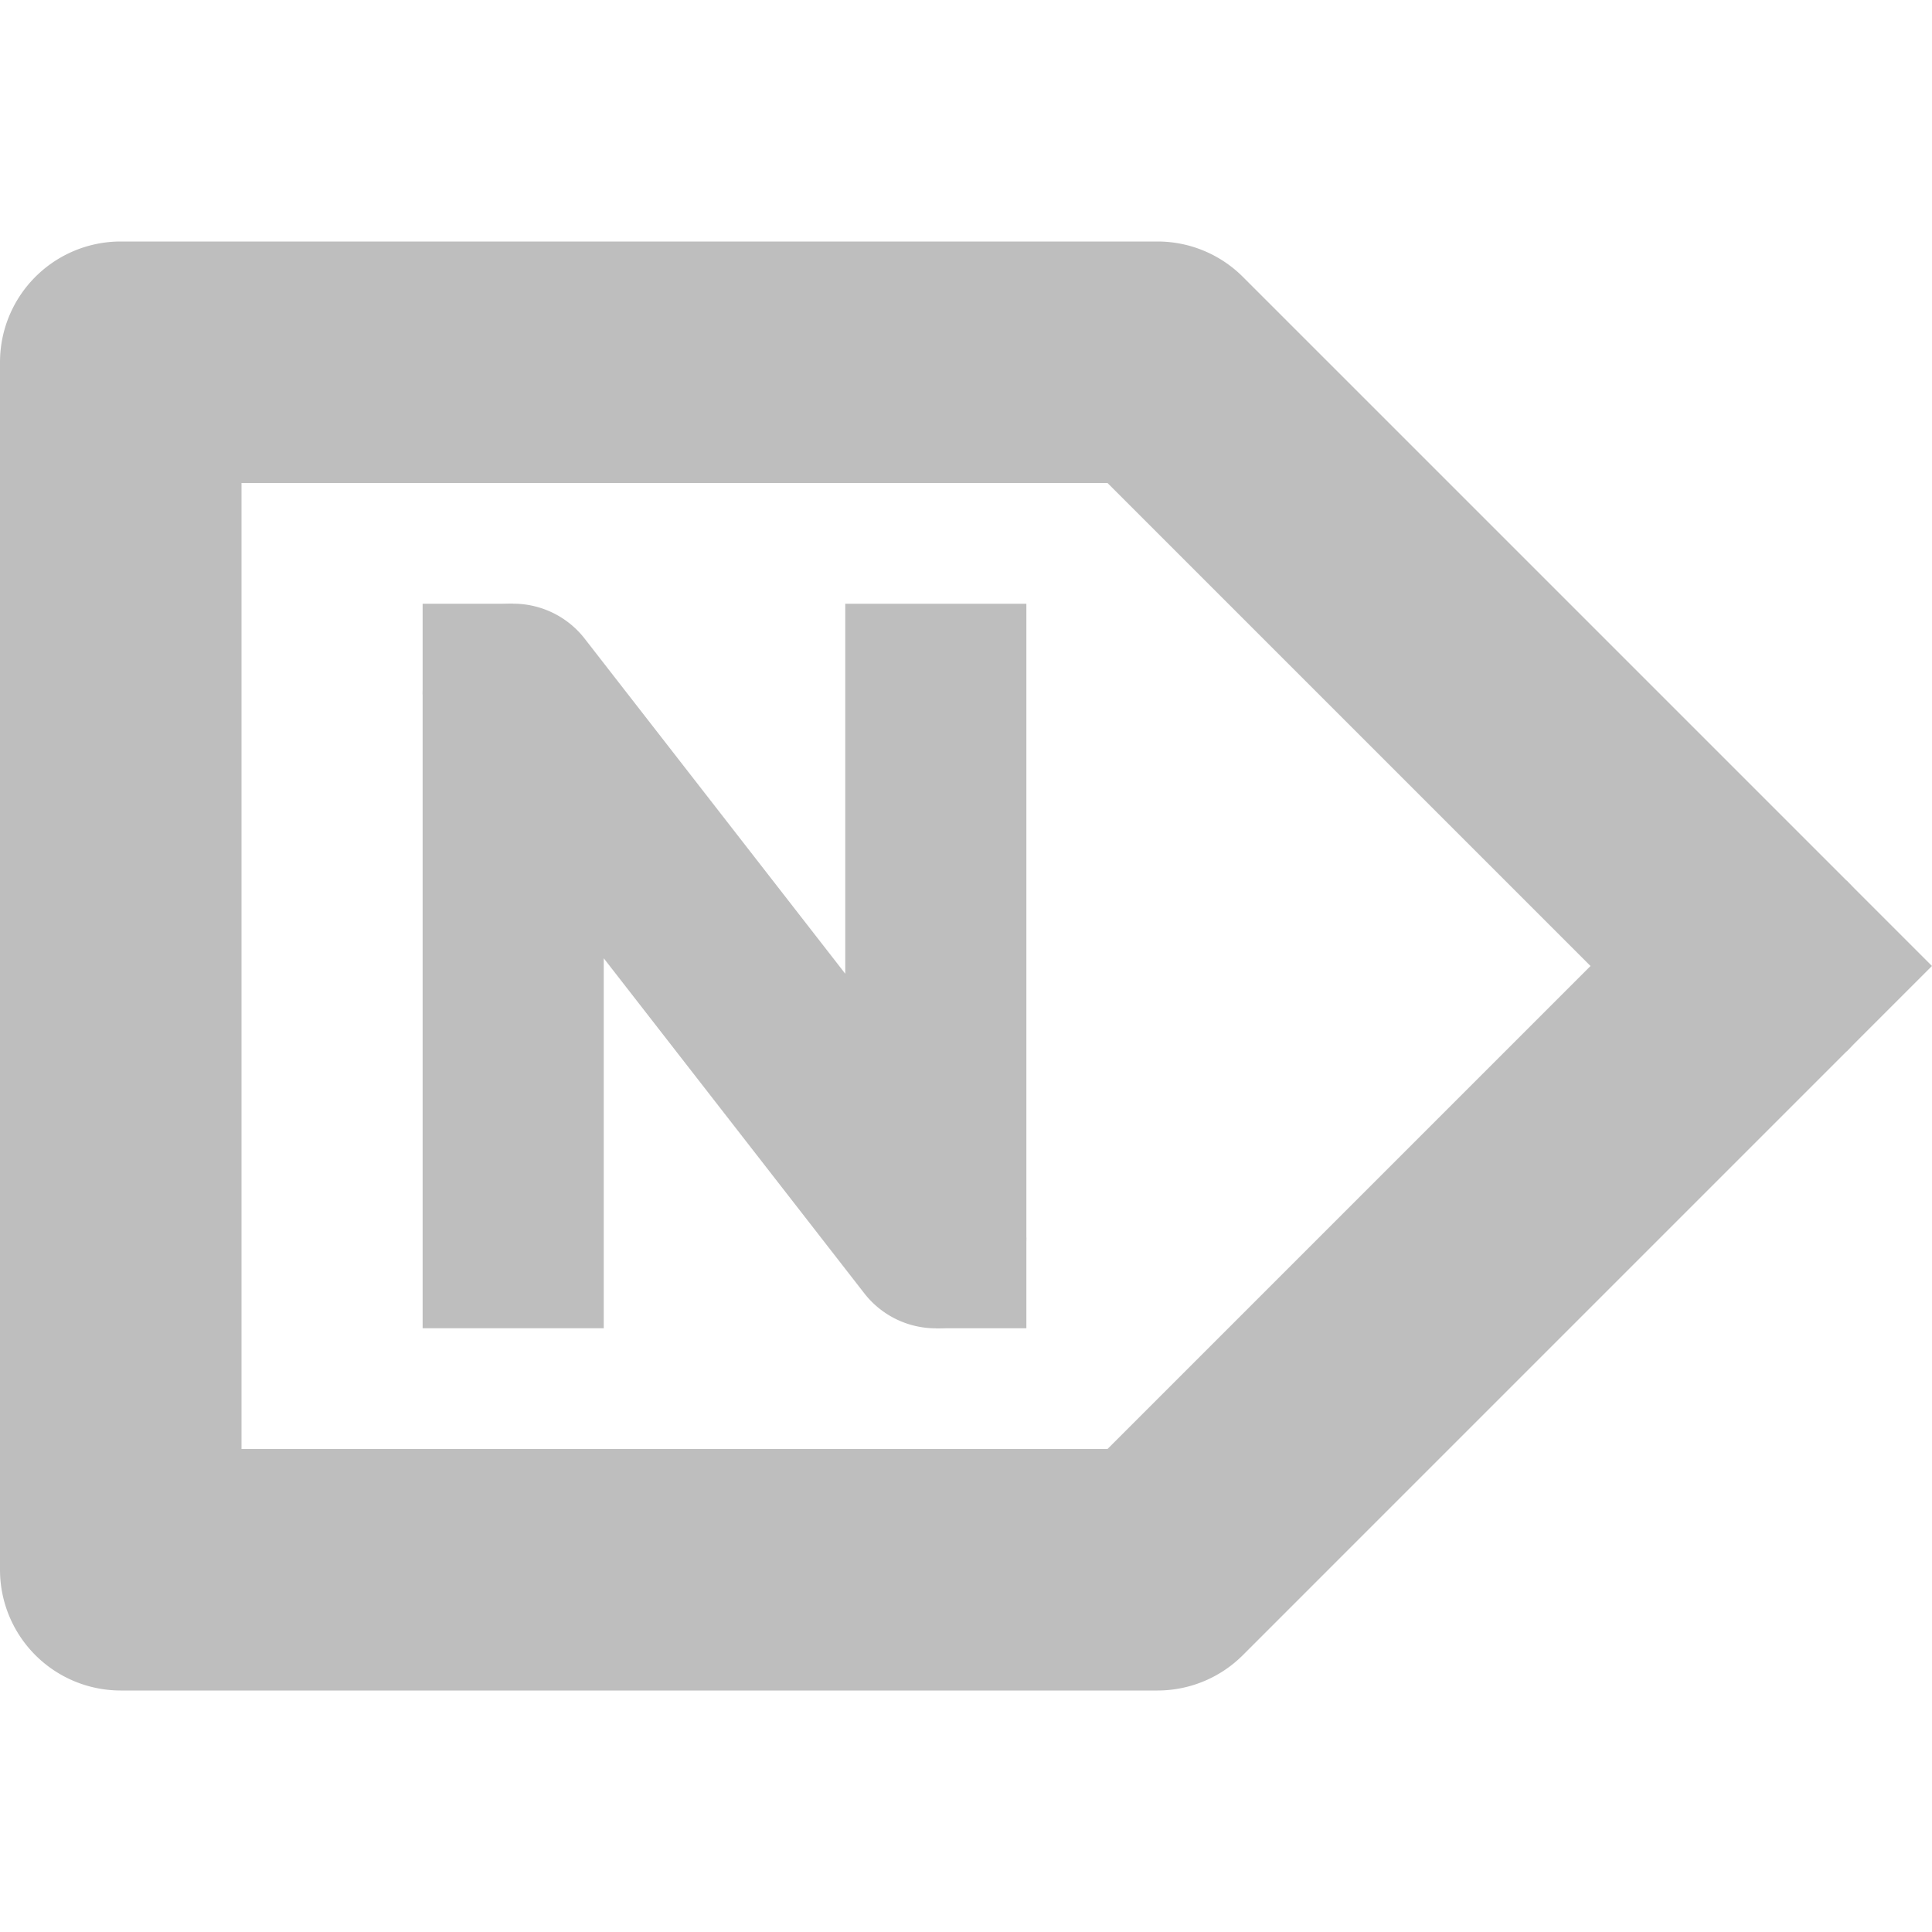 <?xml version='1.0' encoding='UTF-8' standalone='no'?>
<svg xmlns:cc='http://creativecommons.org/ns#' xmlns:dc='http://purl.org/dc/elements/1.1/' sodipodi:docname='action-place-net-label-symbolic.svg' enable-background='new' inkscape:export-filename='/home/sam/dev/RESOURCES/gnome-icon-theme-symbolic/src/gnome-stencils.png' inkscape:export-xdpi='90' inkscape:export-ydpi='90' height='16' id='svg7384' xmlns:inkscape='http://www.inkscape.org/namespaces/inkscape' xmlns:rdf='http://www.w3.org/1999/02/22-rdf-syntax-ns#' xmlns:sodipodi='http://sodipodi.sourceforge.net/DTD/sodipodi-0.dtd' xmlns:svg='http://www.w3.org/2000/svg' version='1.1' inkscape:version='1.0 (4035a4fb49, 2020-05-01)' width='16' xmlns='http://www.w3.org/2000/svg'>
  <sodipodi:namedview inkscape:bbox-nodes='true' inkscape:bbox-paths='true' bordercolor='#666666' borderopacity='1' inkscape:current-layer='layer12' inkscape:cx='-28.66563' inkscape:cy='-1039.684' inkscape:document-rotation='0' gridtolerance='10' inkscape:guide-bbox='true' guidetolerance='10' id='namedview88' inkscape:object-nodes='true' inkscape:object-paths='false' objecttolerance='10' pagecolor='#3a3b39' inkscape:pageopacity='1' inkscape:pageshadow='2' showborder='false' showgrid='true' showguides='false' inkscape:snap-bbox='true' inkscape:snap-bbox-midpoints='false' inkscape:snap-center='true' inkscape:snap-global='true' inkscape:snap-grids='true' inkscape:snap-intersection-paths='false' inkscape:snap-midpoints='true' inkscape:snap-nodes='true' inkscape:snap-object-midpoints='true' inkscape:snap-others='true' inkscape:snap-smooth-nodes='true' inkscape:snap-to-guides='true' inkscape:window-height='967' inkscape:window-maximized='0' inkscape:window-width='1427' inkscape:window-x='0' inkscape:window-y='792' inkscape:zoom='11.313709'>
    <inkscape:grid color='#00ffff' dotted='false' empcolor='#00ffff' empopacity='0.251' empspacing='2' enabled='true' id='grid4866' opacity='0.125' originx='-260' originy='-525' snapvisiblegridlinesonly='true' spacingx='0.25' spacingy='0.25' type='xygrid' visible='true'/>
  </sodipodi:namedview>
  <title id='title9167'>Gnome Symbolic Icon Theme</title>
  <defs id='defs7386'/>
  <g inkscape:groupmode='layer' id='layer9' inkscape:label='status' style='display:none' transform='translate(-501,-742)'/>
  <g inkscape:groupmode='layer' id='layer10' inkscape:label='devices' style='display:none' transform='translate(-501,-742)'/>
  <g inkscape:groupmode='layer' id='layer11' inkscape:label='apps' style='display:none' transform='translate(-501,-742)'/>
  <g inkscape:groupmode='layer' id='layer13' inkscape:label='places' style='display:none' transform='translate(-501,-742)'/>
  <g inkscape:groupmode='layer' id='layer14' inkscape:label='mimetypes' style='display:none' transform='translate(-501,-742)'/>
  <g inkscape:groupmode='layer' id='layer15' inkscape:label='emblems' style='display:none' transform='translate(-501,-742)'/>
  <g inkscape:groupmode='layer' id='g71291' inkscape:label='emotes' style='display:none' transform='translate(-501,-742)'/>
  <g inkscape:groupmode='layer' id='g4953' inkscape:label='categories' style='display:none' transform='translate(-501,-742)'/>
  <g inkscape:groupmode='layer' id='layer12' inkscape:label='actions' style='display:inline' transform='translate(-501,-742)'>
    
    <path d='m 894.904,164.756 h 1 v 1 h -1 z' id='rect5126' style='vector-effect:none;fill:#bebebe;fill-opacity:1;stroke:none;stroke-width:2;stroke-linecap:round;stroke-linejoin:round;stroke-miterlimit:10;stroke-dasharray:none;stroke-dashoffset:0;stroke-opacity:1' transform='rotate(45)'/>
    <path d='M 502 744 A 1 1 0 0 0 501 745 L 501 755 A 1 1 0 0 0 502 756 L 510.586 756 A 1 1 0 0 0 511.293 755.707 L 516.293 750.707 A 1 1 0 0 0 516.293 749.293 L 511.293 744.293 A 1 1 0 0 0 510.586 744 L 502 744 z M 503 746 L 510.172 746 L 514.172 750 L 510.172 754 L 503 754 L 503 746 z ' id='path396' style='color:#000000;font-style:normal;font-variant:normal;font-weight:normal;font-stretch:normal;font-size:medium;line-height:normal;font-family:sans-serif;font-variant-ligatures:normal;font-variant-position:normal;font-variant-caps:normal;font-variant-numeric:normal;font-variant-alternates:normal;font-variant-east-asian:normal;font-feature-settings:normal;font-variation-settings:normal;text-indent:0;text-align:start;text-decoration:none;text-decoration-line:none;text-decoration-style:solid;text-decoration-color:#000000;letter-spacing:normal;word-spacing:normal;text-transform:none;writing-mode:lr-tb;direction:ltr;text-orientation:mixed;dominant-baseline:auto;baseline-shift:baseline;text-anchor:start;white-space:normal;shape-padding:0;shape-margin:0;inline-size:0;clip-rule:nonzero;display:inline;overflow:visible;visibility:visible;isolation:auto;mix-blend-mode:normal;color-interpolation:sRGB;color-interpolation-filters:linearRGB;solid-color:#000000;solid-opacity:1;vector-effect:none;fill:#bebebe;fill-opacity:1;fill-rule:nonzero;stroke:none;stroke-width:2;stroke-linecap:round;stroke-linejoin:round;stroke-miterlimit:10;stroke-dasharray:none;stroke-dashoffset:0;stroke-opacity:1;color-rendering:auto;image-rendering:auto;shape-rendering:auto;text-rendering:auto;enable-background:accumulate;stop-color:#000000;stop-opacity:1;opacity:1'/>
    <path d='M 505.277 747 A 0.75 0.75 0 0 0 504.5 747.75 L 504.5 752.25 L 504.5 753 L 506 753 L 506 752.25 L 506 749.936 L 508.158 752.711 A 0.75 0.75 0 0 0 509.5 752.25 L 509.5 747.75 L 509.5 747 L 508 747 L 508 747.75 L 508 750.064 L 505.842 747.289 A 0.75 0.75 0 0 0 505.277 747 z ' id='path400' style='color:#000000;font-style:normal;font-variant:normal;font-weight:normal;font-stretch:normal;font-size:medium;line-height:normal;font-family:sans-serif;font-variant-ligatures:normal;font-variant-position:normal;font-variant-caps:normal;font-variant-numeric:normal;font-variant-alternates:normal;font-variant-east-asian:normal;font-feature-settings:normal;font-variation-settings:normal;text-indent:0;text-align:start;text-decoration:none;text-decoration-line:none;text-decoration-style:solid;text-decoration-color:#000000;letter-spacing:normal;word-spacing:normal;text-transform:none;writing-mode:lr-tb;direction:ltr;text-orientation:mixed;dominant-baseline:auto;baseline-shift:baseline;text-anchor:start;white-space:normal;shape-padding:0;shape-margin:0;inline-size:0;clip-rule:nonzero;display:inline;overflow:visible;visibility:visible;isolation:auto;mix-blend-mode:normal;color-interpolation:sRGB;color-interpolation-filters:linearRGB;solid-color:#000000;solid-opacity:1;vector-effect:none;fill:#bebebe;fill-opacity:1;fill-rule:nonzero;stroke:none;stroke-width:1.5;stroke-linecap:square;stroke-linejoin:round;stroke-miterlimit:3;stroke-dasharray:none;stroke-dashoffset:0;stroke-opacity:1;color-rendering:auto;image-rendering:auto;shape-rendering:auto;text-rendering:auto;enable-background:accumulate;stop-color:#000000;stop-opacity:1;opacity:1'/>
    <path d='m 504.5,747 h 0.75 v 0.75 h -0.75 z' id='rect5218' style='vector-effect:none;fill:#bebebe;fill-opacity:1;stroke:none;stroke-width:1.5;stroke-linecap:square;stroke-linejoin:round;stroke-miterlimit:3;stroke-dasharray:none;stroke-dashoffset:0;stroke-opacity:1'/>
    <path d='m 508.75,752.25 h 0.75 V 753 h -0.75 z' id='rect5220' style='vector-effect:none;fill:#bebebe;fill-opacity:1;stroke:none;stroke-width:1.5;stroke-linecap:square;stroke-linejoin:round;stroke-miterlimit:3;stroke-dasharray:none;stroke-dashoffset:0;stroke-opacity:1'/>
  </g>
</svg>

